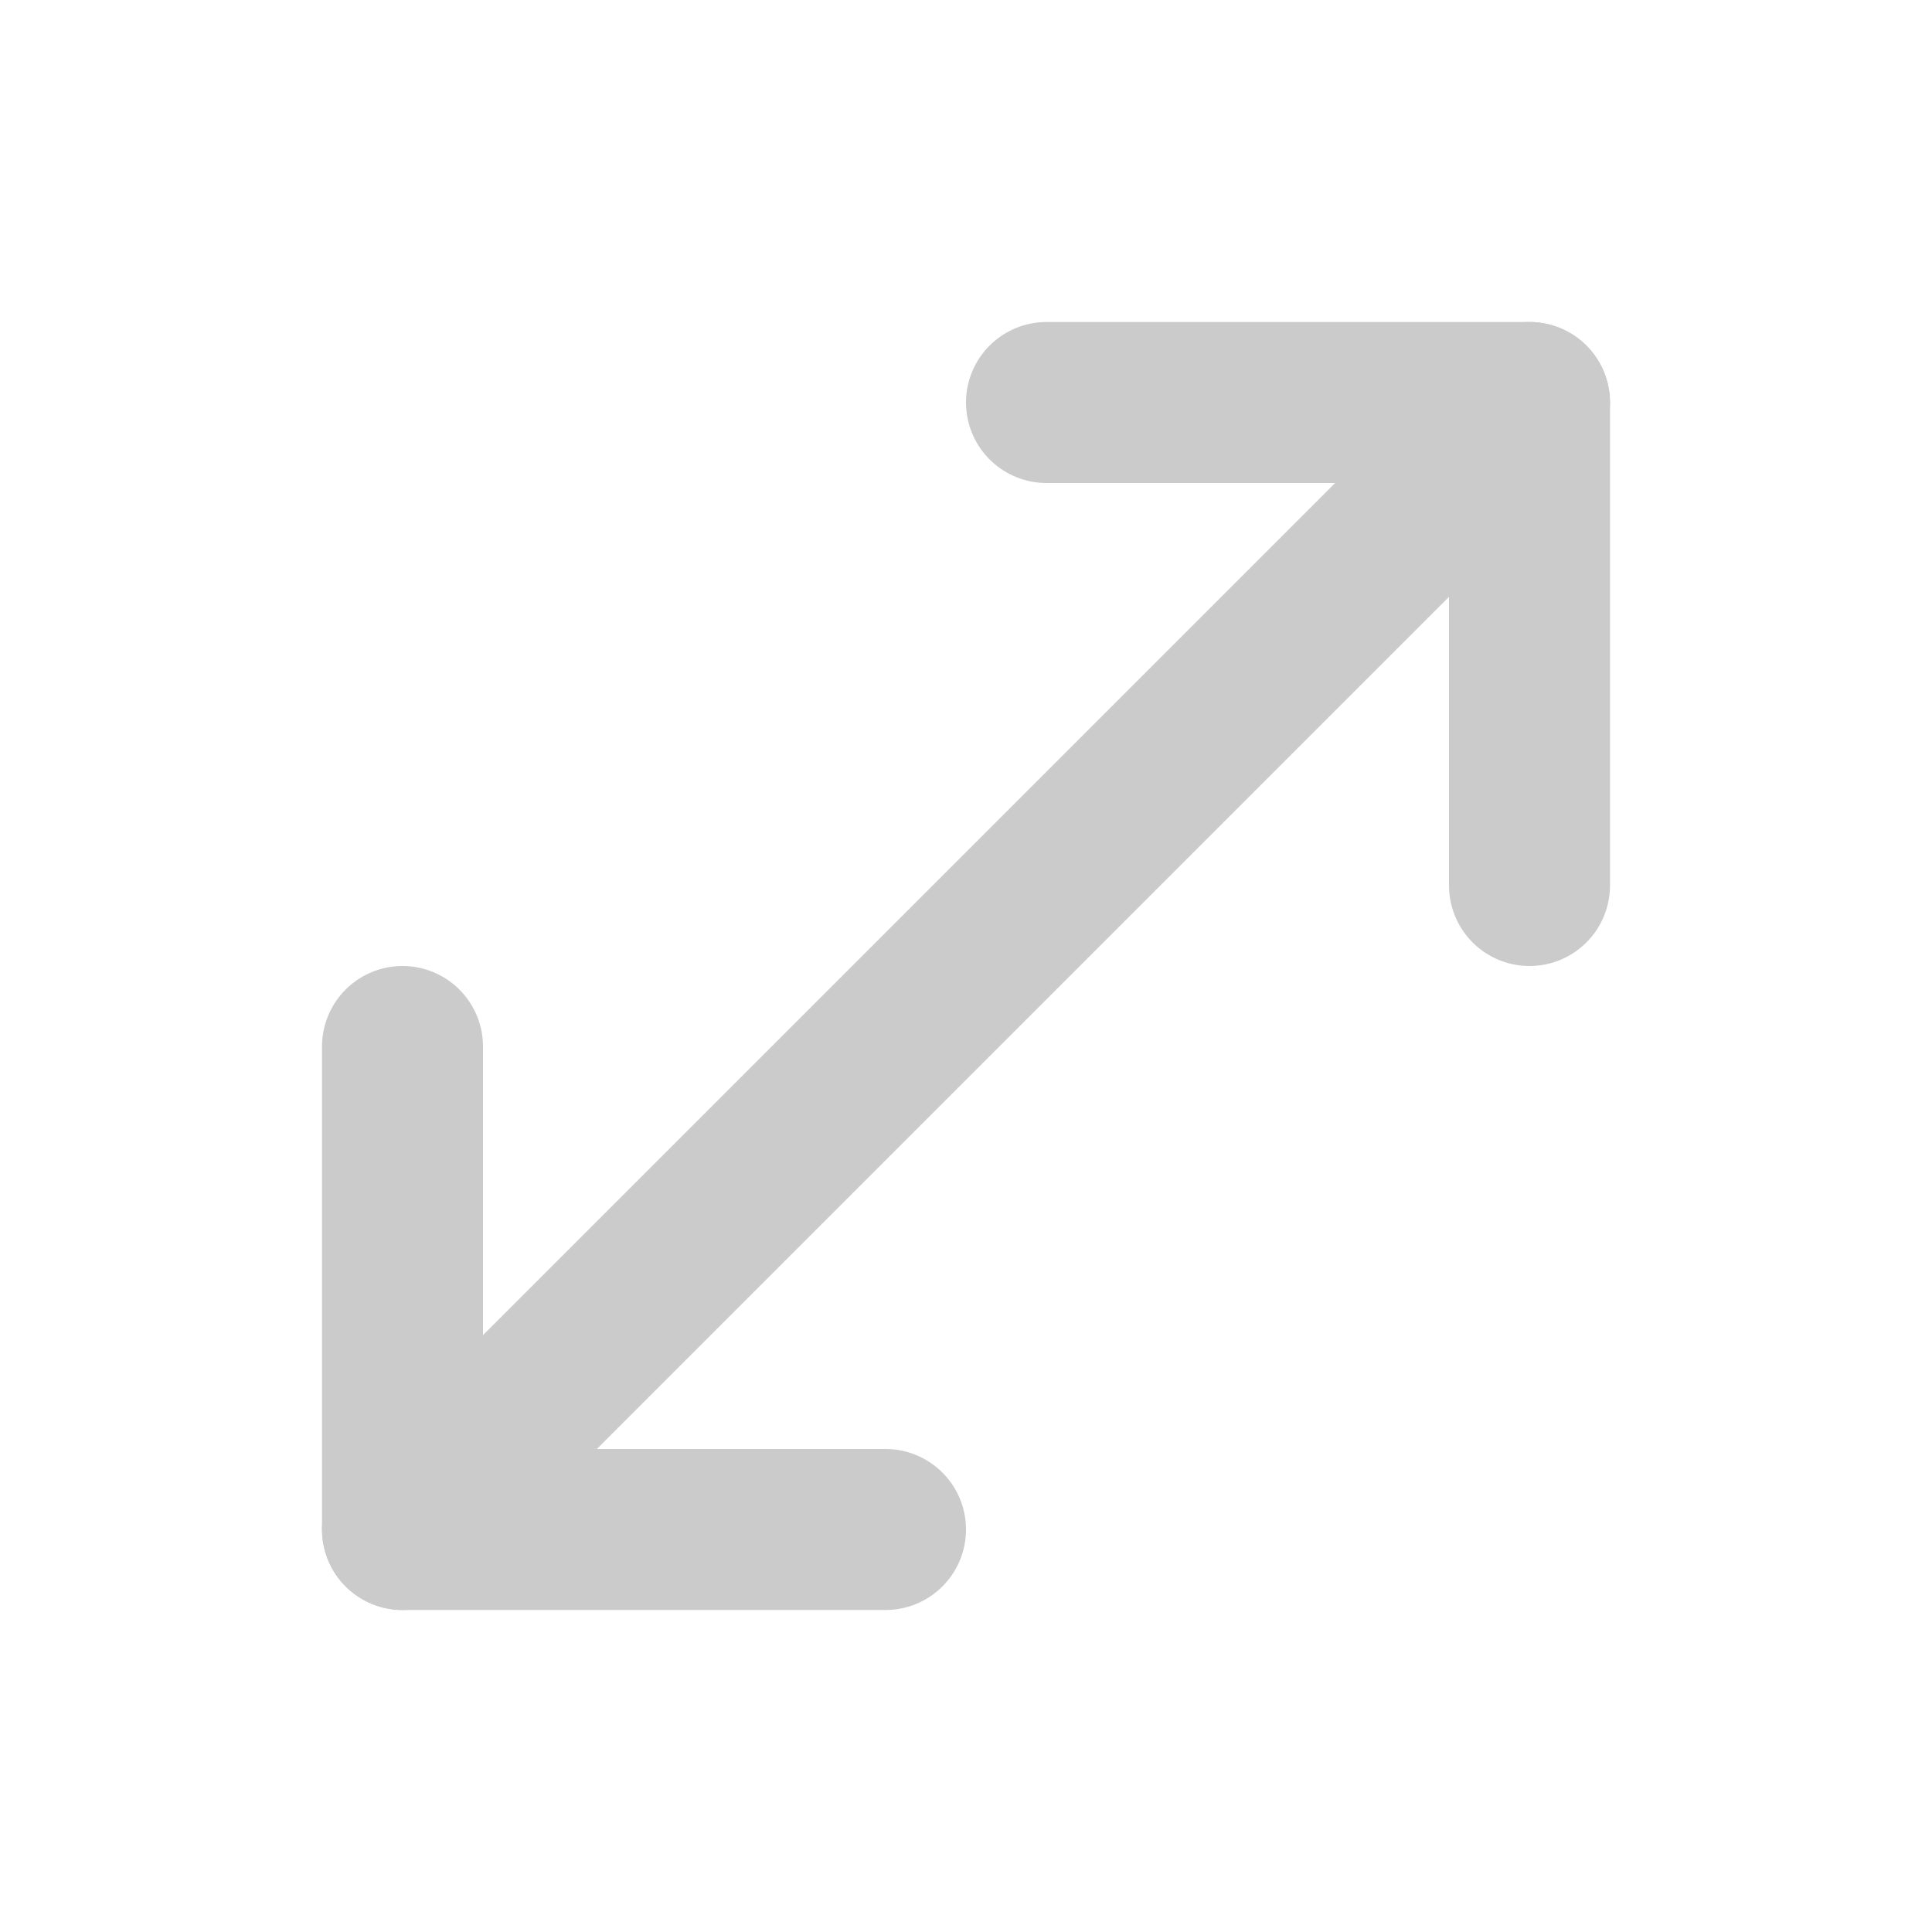 <svg width="24" height="24" viewBox="0 0 24 24" fill="none" xmlns="http://www.w3.org/2000/svg">
<path d="M13 5H19V11" stroke="#CBCBCB" stroke-width="2" stroke-linecap="round" stroke-linejoin="round"/>
<path d="M11 19H5V13" stroke="#CBCBCB" stroke-width="2" stroke-linecap="round" stroke-linejoin="round"/>
<path d="M19 5L5 19" stroke="#CBCBCB" stroke-width="2" stroke-linecap="round" stroke-linejoin="round"/>
</svg>
